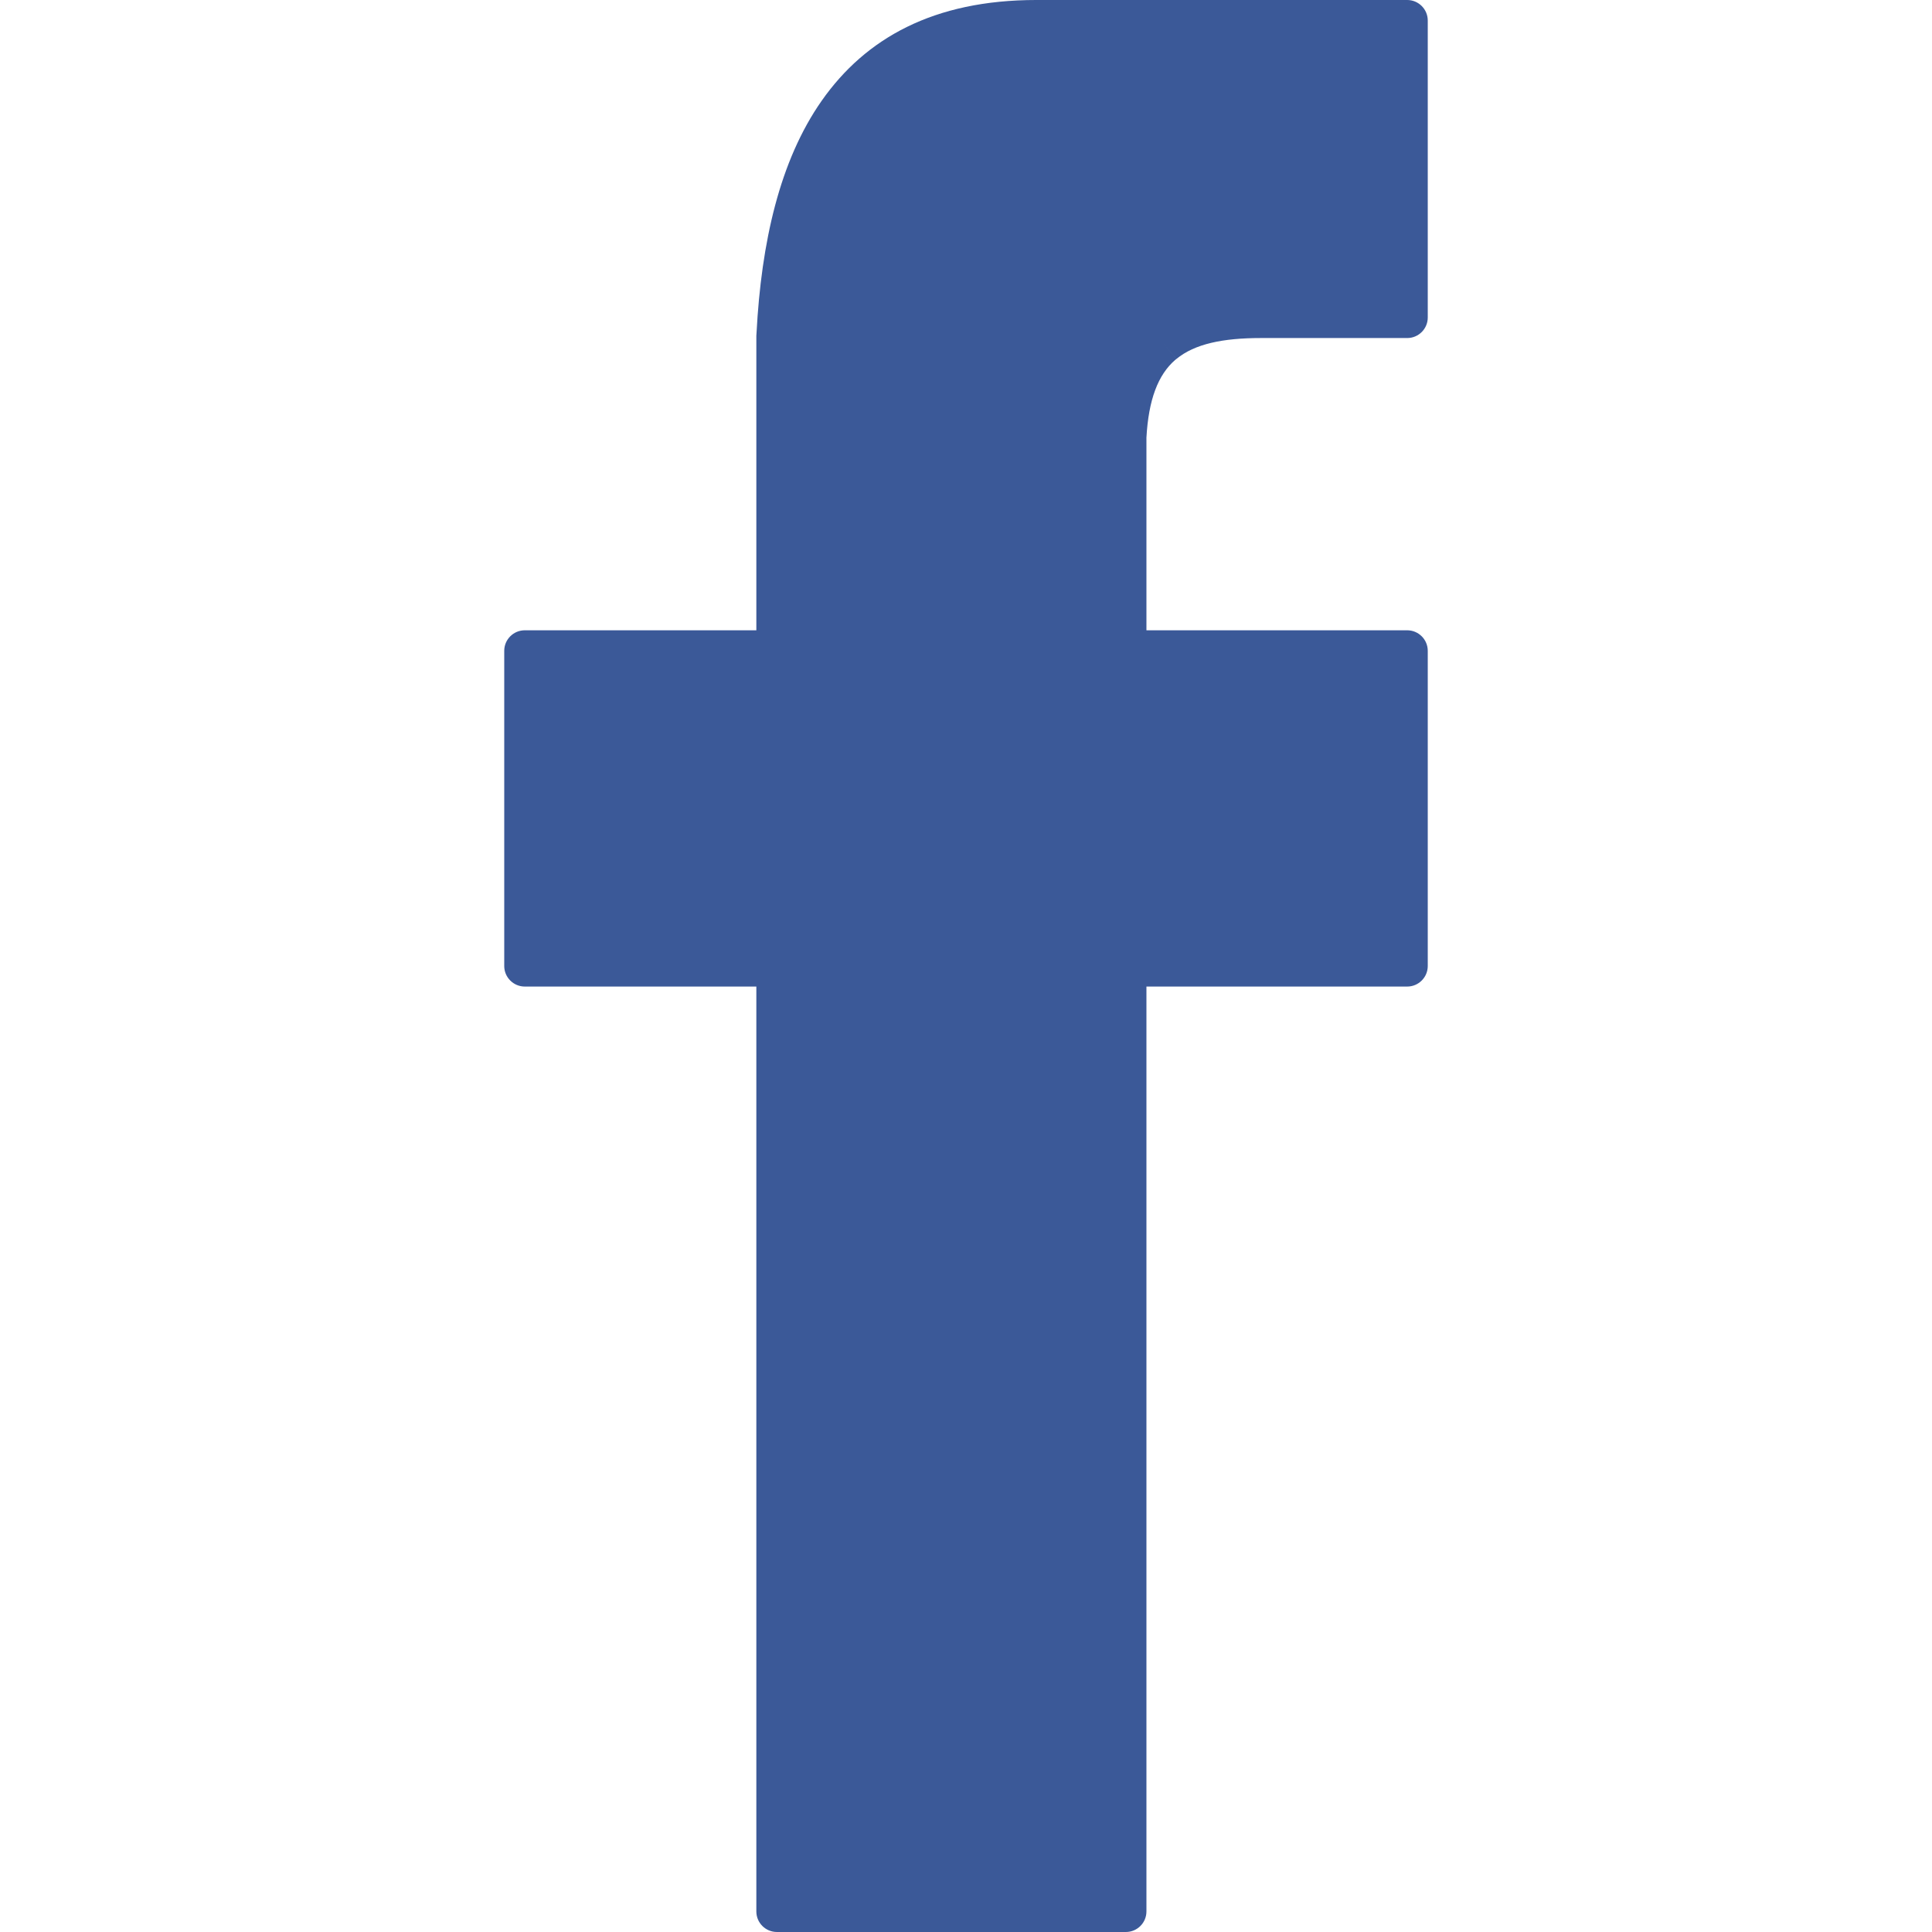 <?xml version="1.0" ?><!DOCTYPE svg  PUBLIC '-//W3C//DTD SVG 1.1//EN'  'http://www.w3.org/Graphics/SVG/1.1/DTD/svg11.dtd'><svg height="256px" style="shape-rendering:geometricPrecision; text-rendering:geometricPrecision; image-rendering:optimizeQuality; fill-rule:evenodd; clip-rule:evenodd" version="1.1" viewBox="0 0 256000 256002" width="256px" xml:space="preserve" xmlns="http://www.w3.org/2000/svg" xmlns:xlink="http://www.w3.org/1999/xlink"><defs><style type="text/css">
   <![CDATA[
    .fil1 {fill:none}
    .fil0 {fill:#3B5998;fill-rule:nonzero}
   ]]>
  </style></defs><g id="Layer_x0020_1"><path class="fil0" d="M69538 83518l30682 0 0 -39035c0,-119 9,-236 23,-352 633,-11997 3058,-22838 8647,-30797 5797,-8256 14810,-13334 28435,-13334l49137 0c1504,0 2724,1220 2724,2724l0 39346c0,1505 -1220,2723 -2724,2723l-19397 0c-5003,0 -8757,767 -11192,2778l-1734 -2096 1734 2100c-53,44 -106,85 -161,124 -2258,1958 -3530,5249 -3806,10338l3 0 0 25481 34553 0c1504,0 2724,1220 2724,2724l0 41759c0,1504 -1220,2724 -2724,2724l-34553 0 0 122554c0,1503 -1219,2723 -2724,2723l-46241 0c-1504,0 -2724,-1220 -2724,-2723l0 -122554 -30682 0c-1505,0 -2724,-1220 -2724,-2724l0 -41759c0,-1504 1219,-2724 2724,-2724z"/></g><rect class="fil1" height="256000" width="256000" y="1"/></svg>